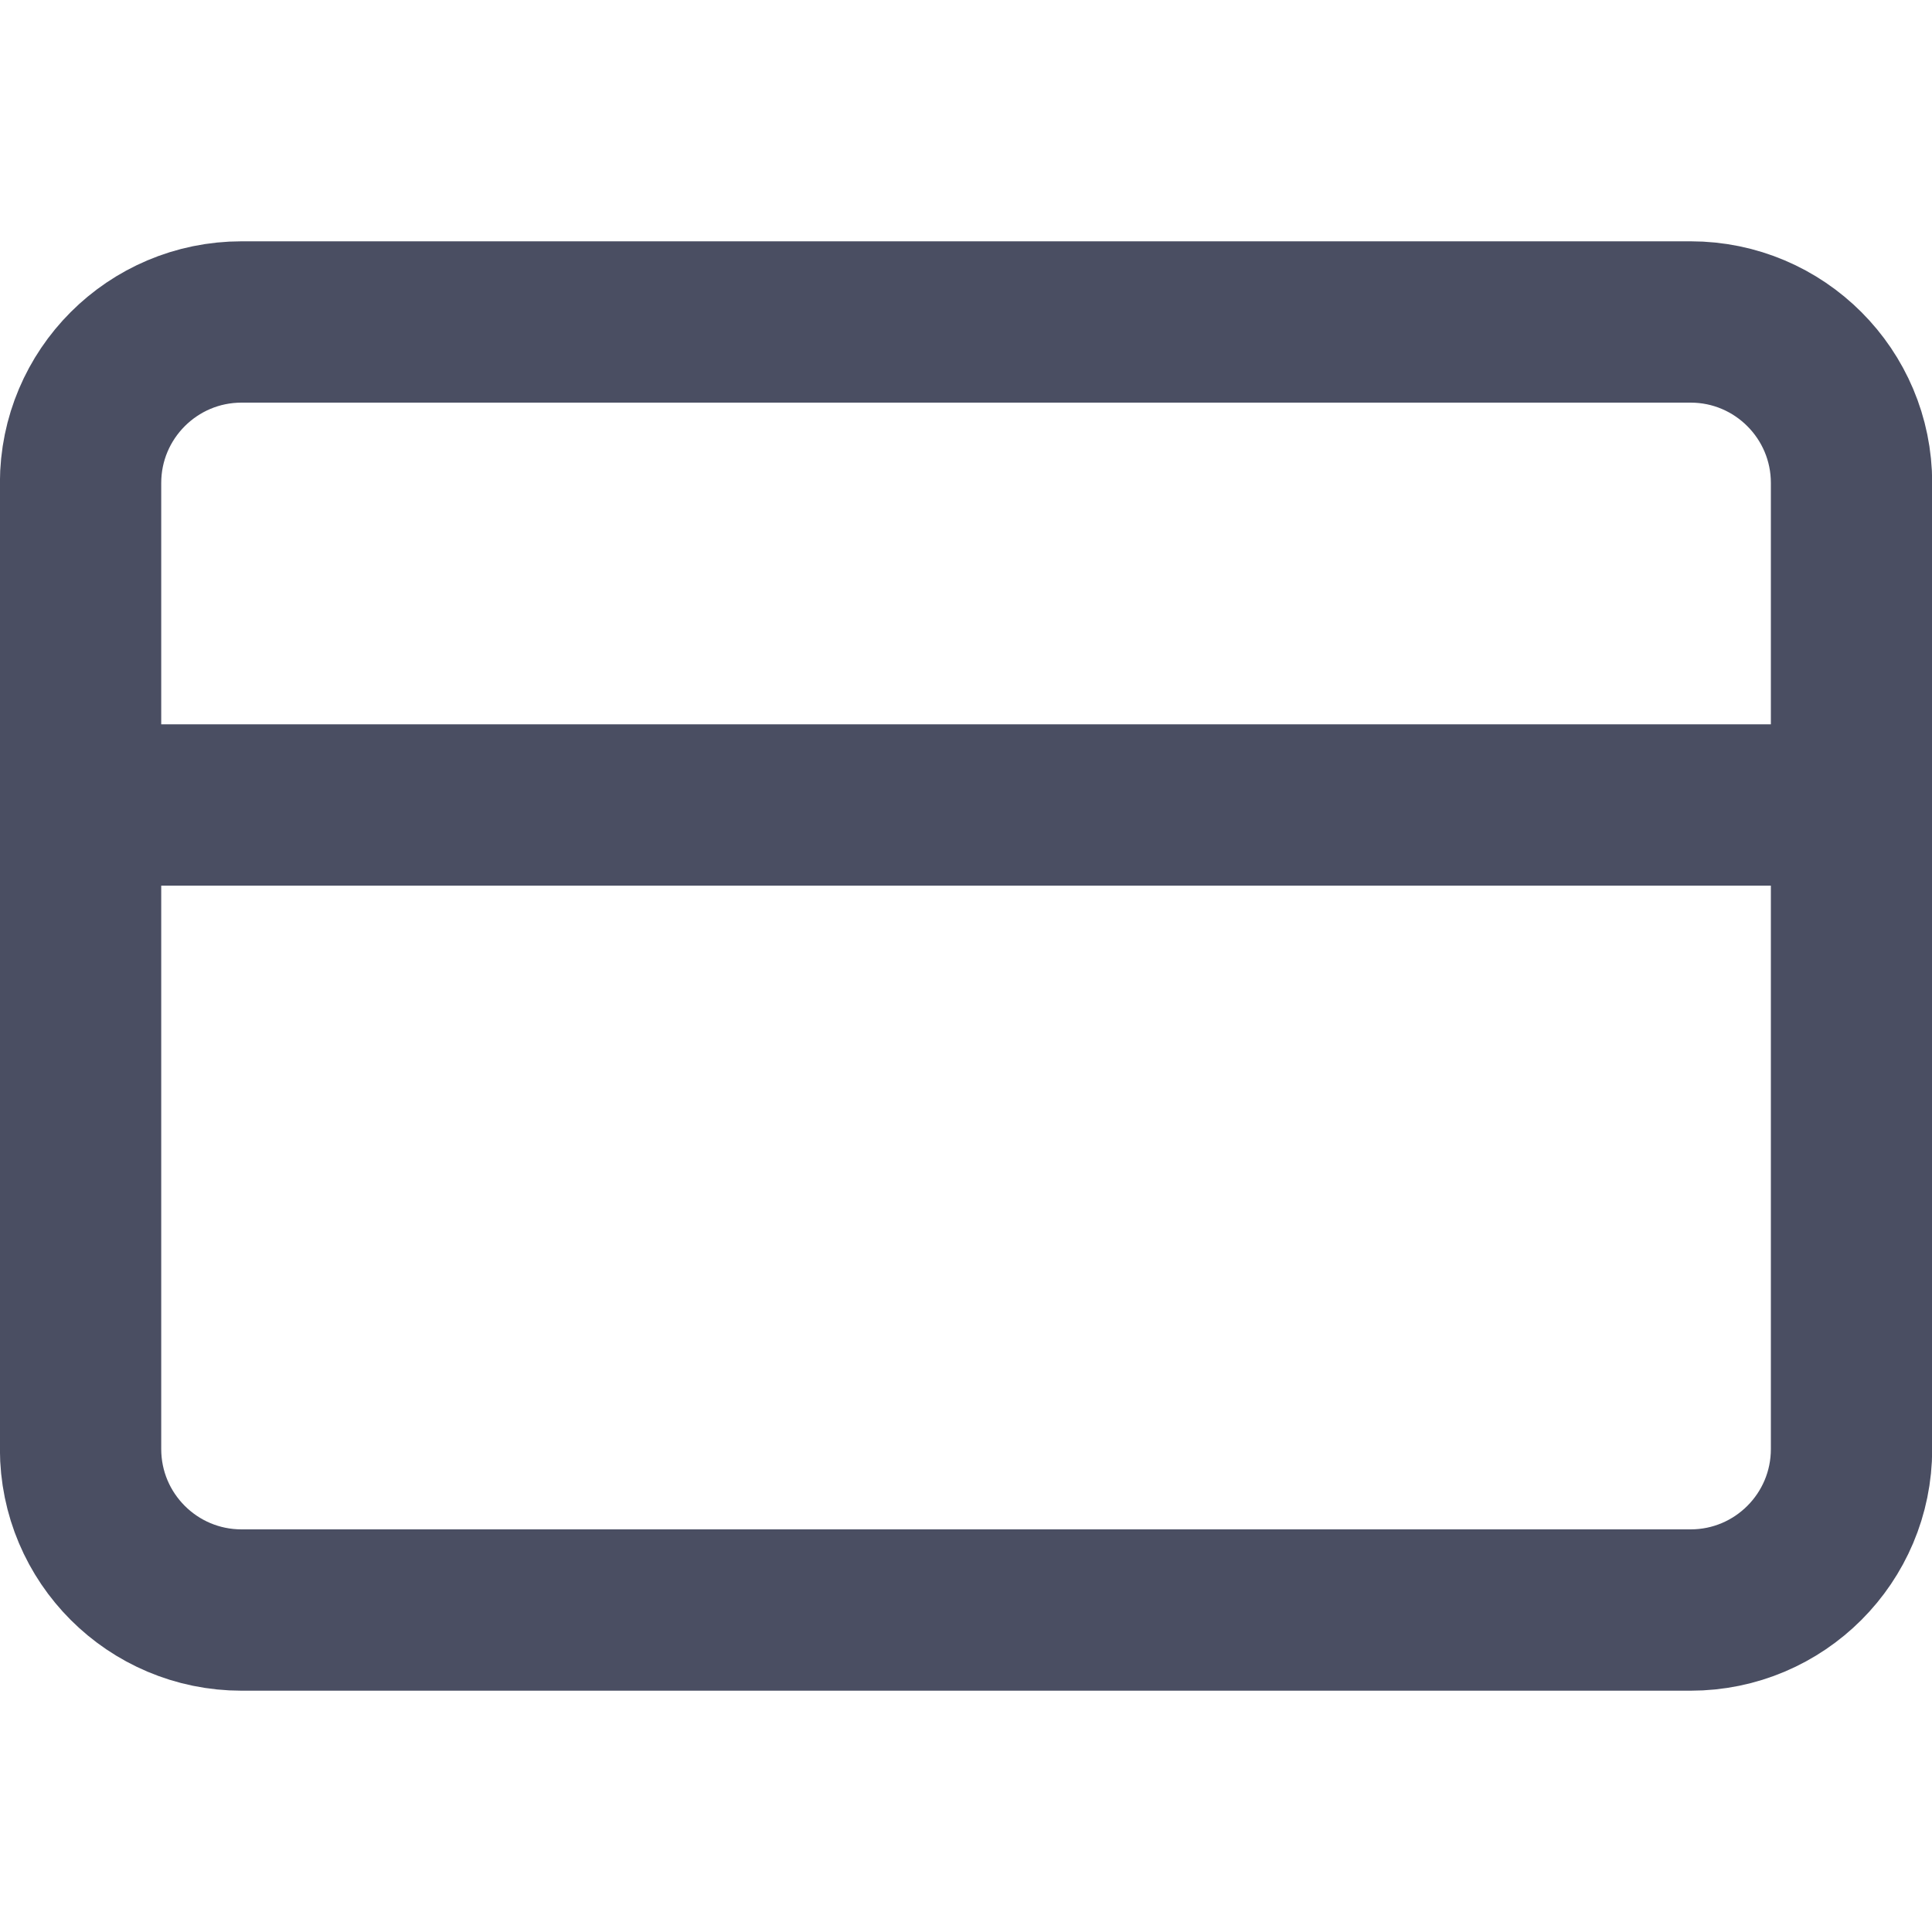 <svg width="20" height="20" viewBox="0 0 20 20" fill="none" xmlns="http://www.w3.org/2000/svg">
<g clip-path="url(#clip0_469_15215)">
<path d="M0.834 8.333H19.167M2.501 3.333H17.501C18.421 3.333 19.167 4.08 19.167 5V15C19.167 15.921 18.421 16.667 17.501 16.667H2.501C1.58 16.667 0.834 15.921 0.834 15V5C0.834 4.08 1.58 3.333 2.501 3.333Z" stroke="#4A4E62" stroke-width="1.67" stroke-linecap="round" stroke-linejoin="round"/>
</g>
<defs>
<clipPath id="clip0_469_15215">
<rect width="20" height="20" fill="white"/>
</clipPath>
</defs>
</svg>
